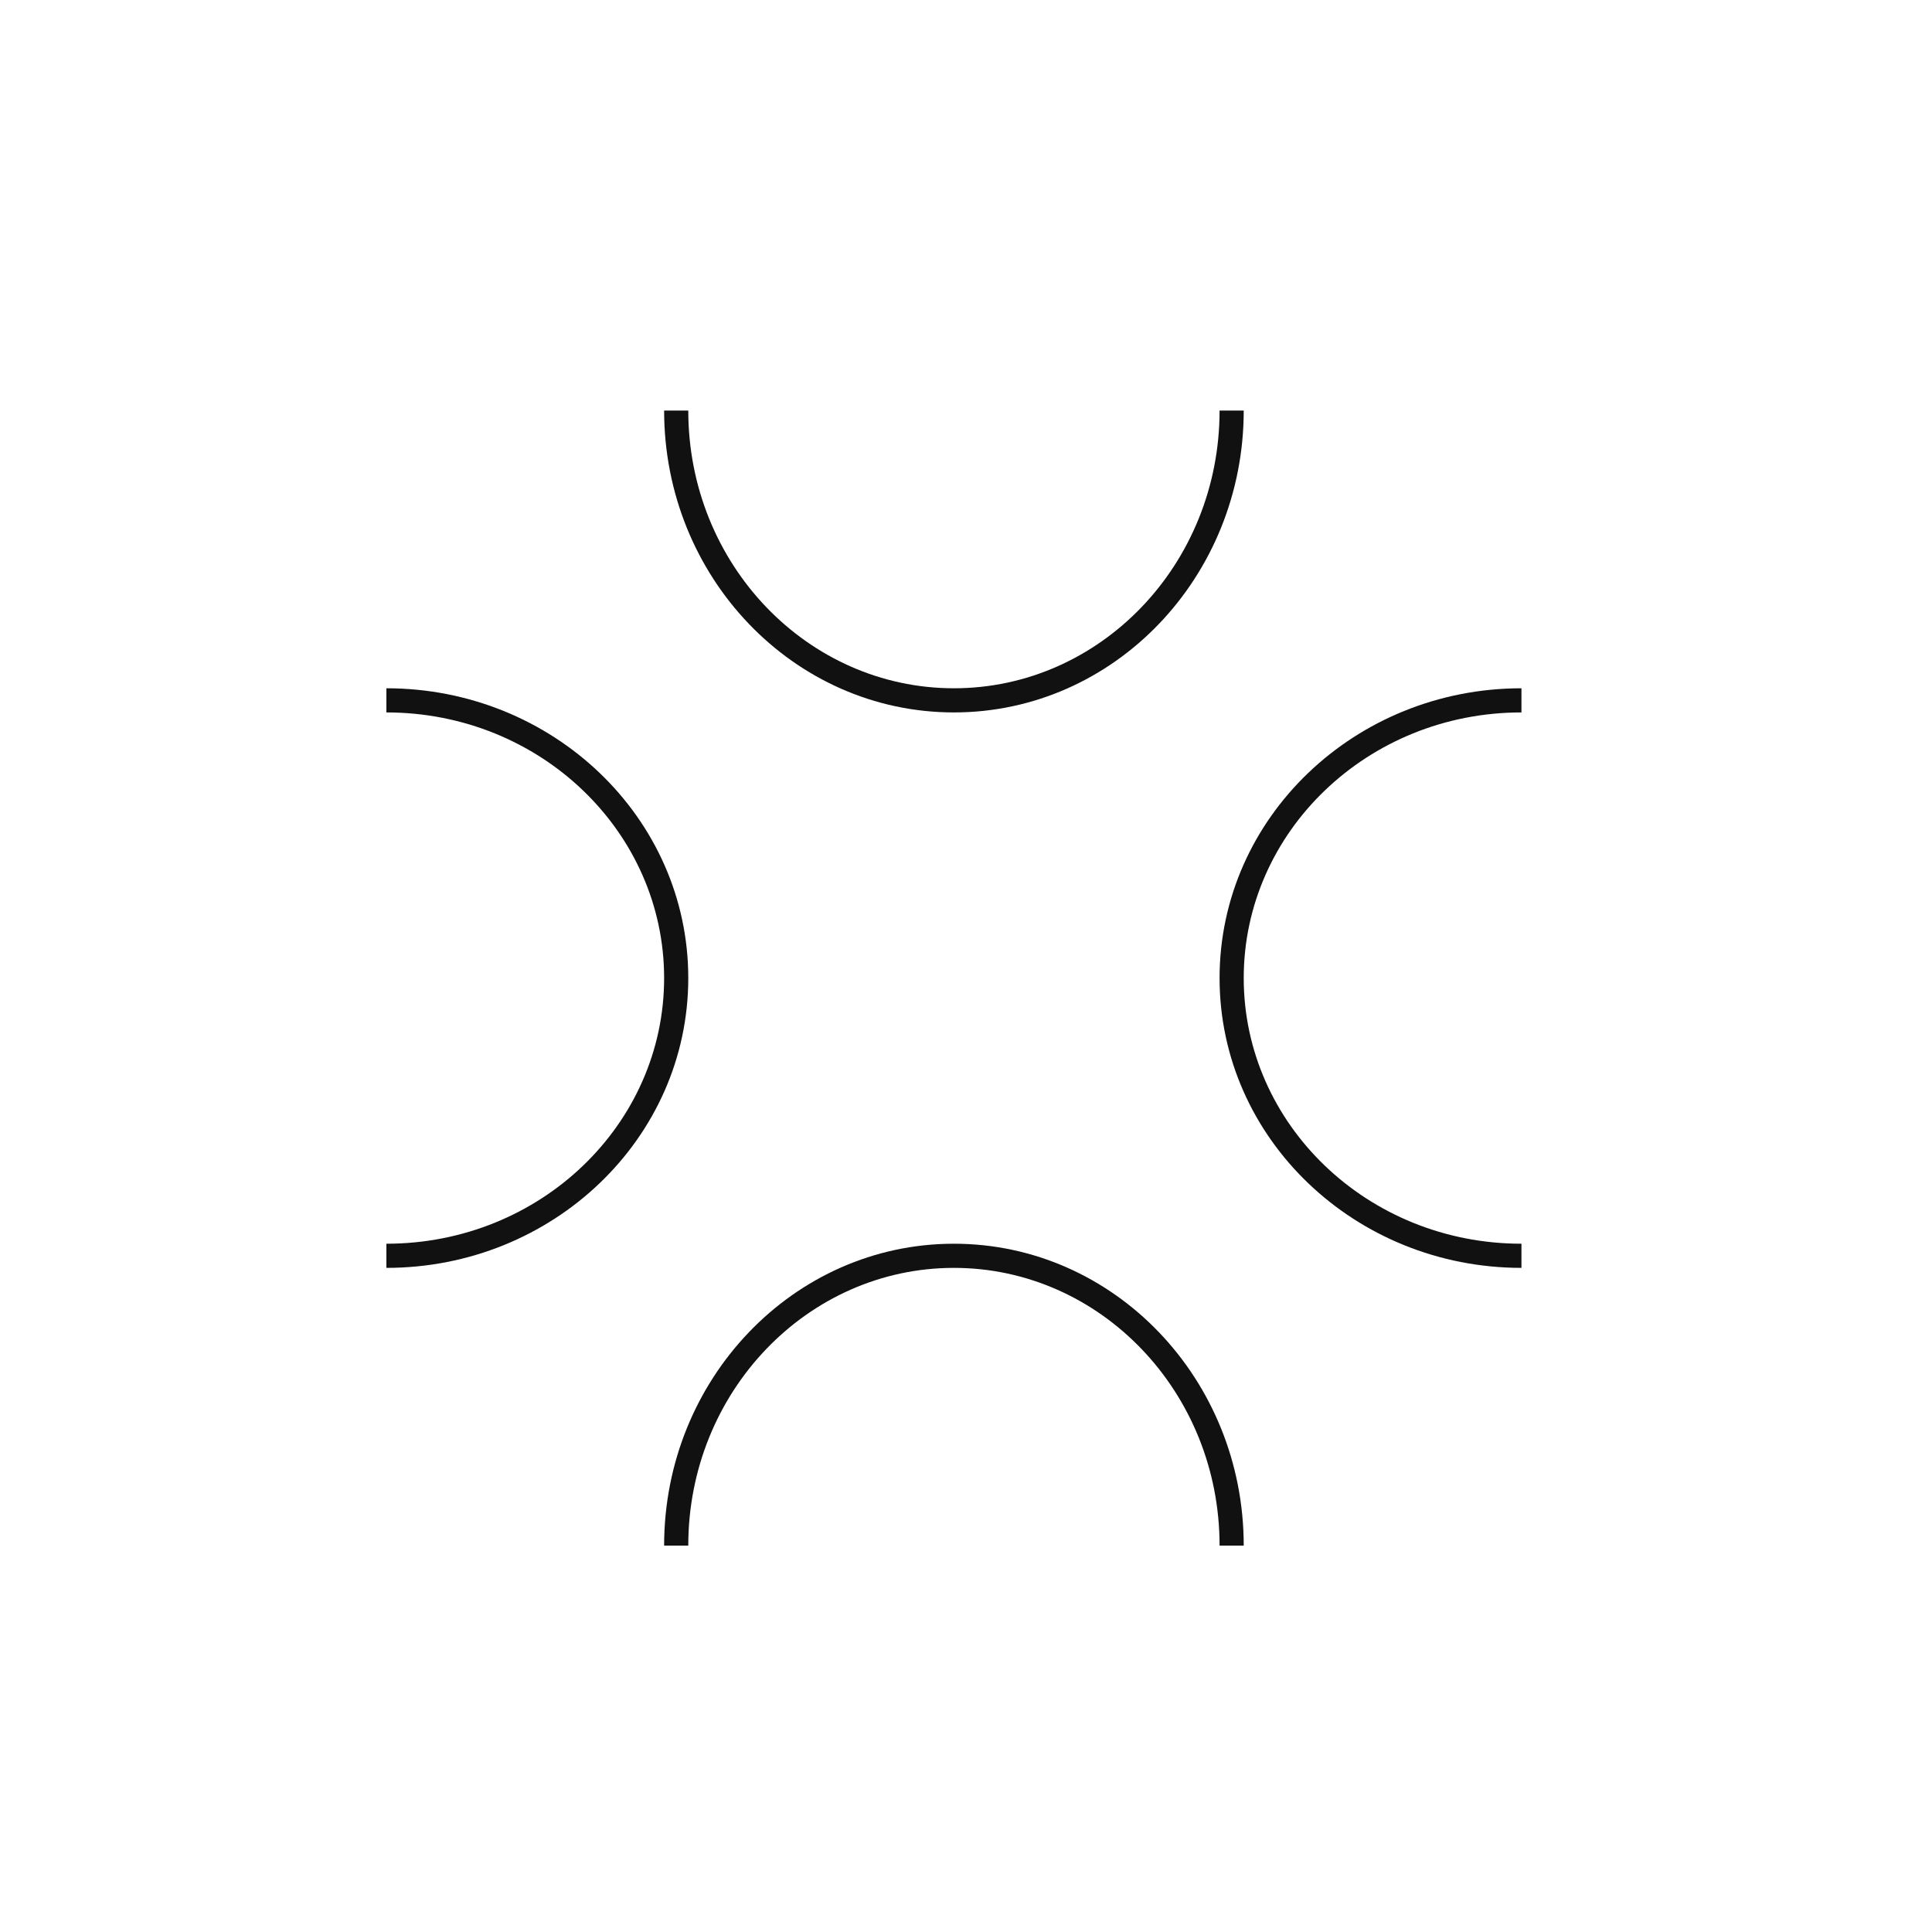 <svg width="80" height="80" viewBox="0 0 80 80" fill="none" xmlns="http://www.w3.org/2000/svg">
<path fill-rule="evenodd" clip-rule="evenodd" d="M27.5 40.5C27.5 34.445 22.372 29.5 16 29.5L16 28.5C22.883 28.5 28.5 33.853 28.5 40.5C28.5 47.147 22.883 52.5 16 52.5L16 51.5C22.372 51.5 27.5 46.555 27.5 40.5Z" fill="#111111"/>
<path fill-rule="evenodd" clip-rule="evenodd" d="M39.5 28.5C45.555 28.5 50.5 23.372 50.5 17L51.5 17C51.5 23.883 46.147 29.5 39.5 29.5C32.853 29.5 27.5 23.883 27.5 17L28.5 17C28.5 23.372 33.445 28.5 39.5 28.5Z" fill="#111111"/>
<path fill-rule="evenodd" clip-rule="evenodd" d="M39.5 52.5C33.445 52.5 28.5 57.629 28.5 64L27.5 64C27.5 57.117 32.853 51.5 39.5 51.5C46.147 51.5 51.5 57.117 51.5 64L50.5 64C50.5 57.629 45.555 52.5 39.5 52.5Z" fill="#111111"/>
<path fill-rule="evenodd" clip-rule="evenodd" d="M51.5 40.5C51.5 46.555 56.629 51.5 63 51.5L63 52.5C56.117 52.5 50.5 47.147 50.5 40.5C50.5 33.853 56.117 28.5 63 28.5L63 29.5C56.629 29.5 51.5 34.445 51.5 40.5Z" fill="#111111"/>
</svg>
